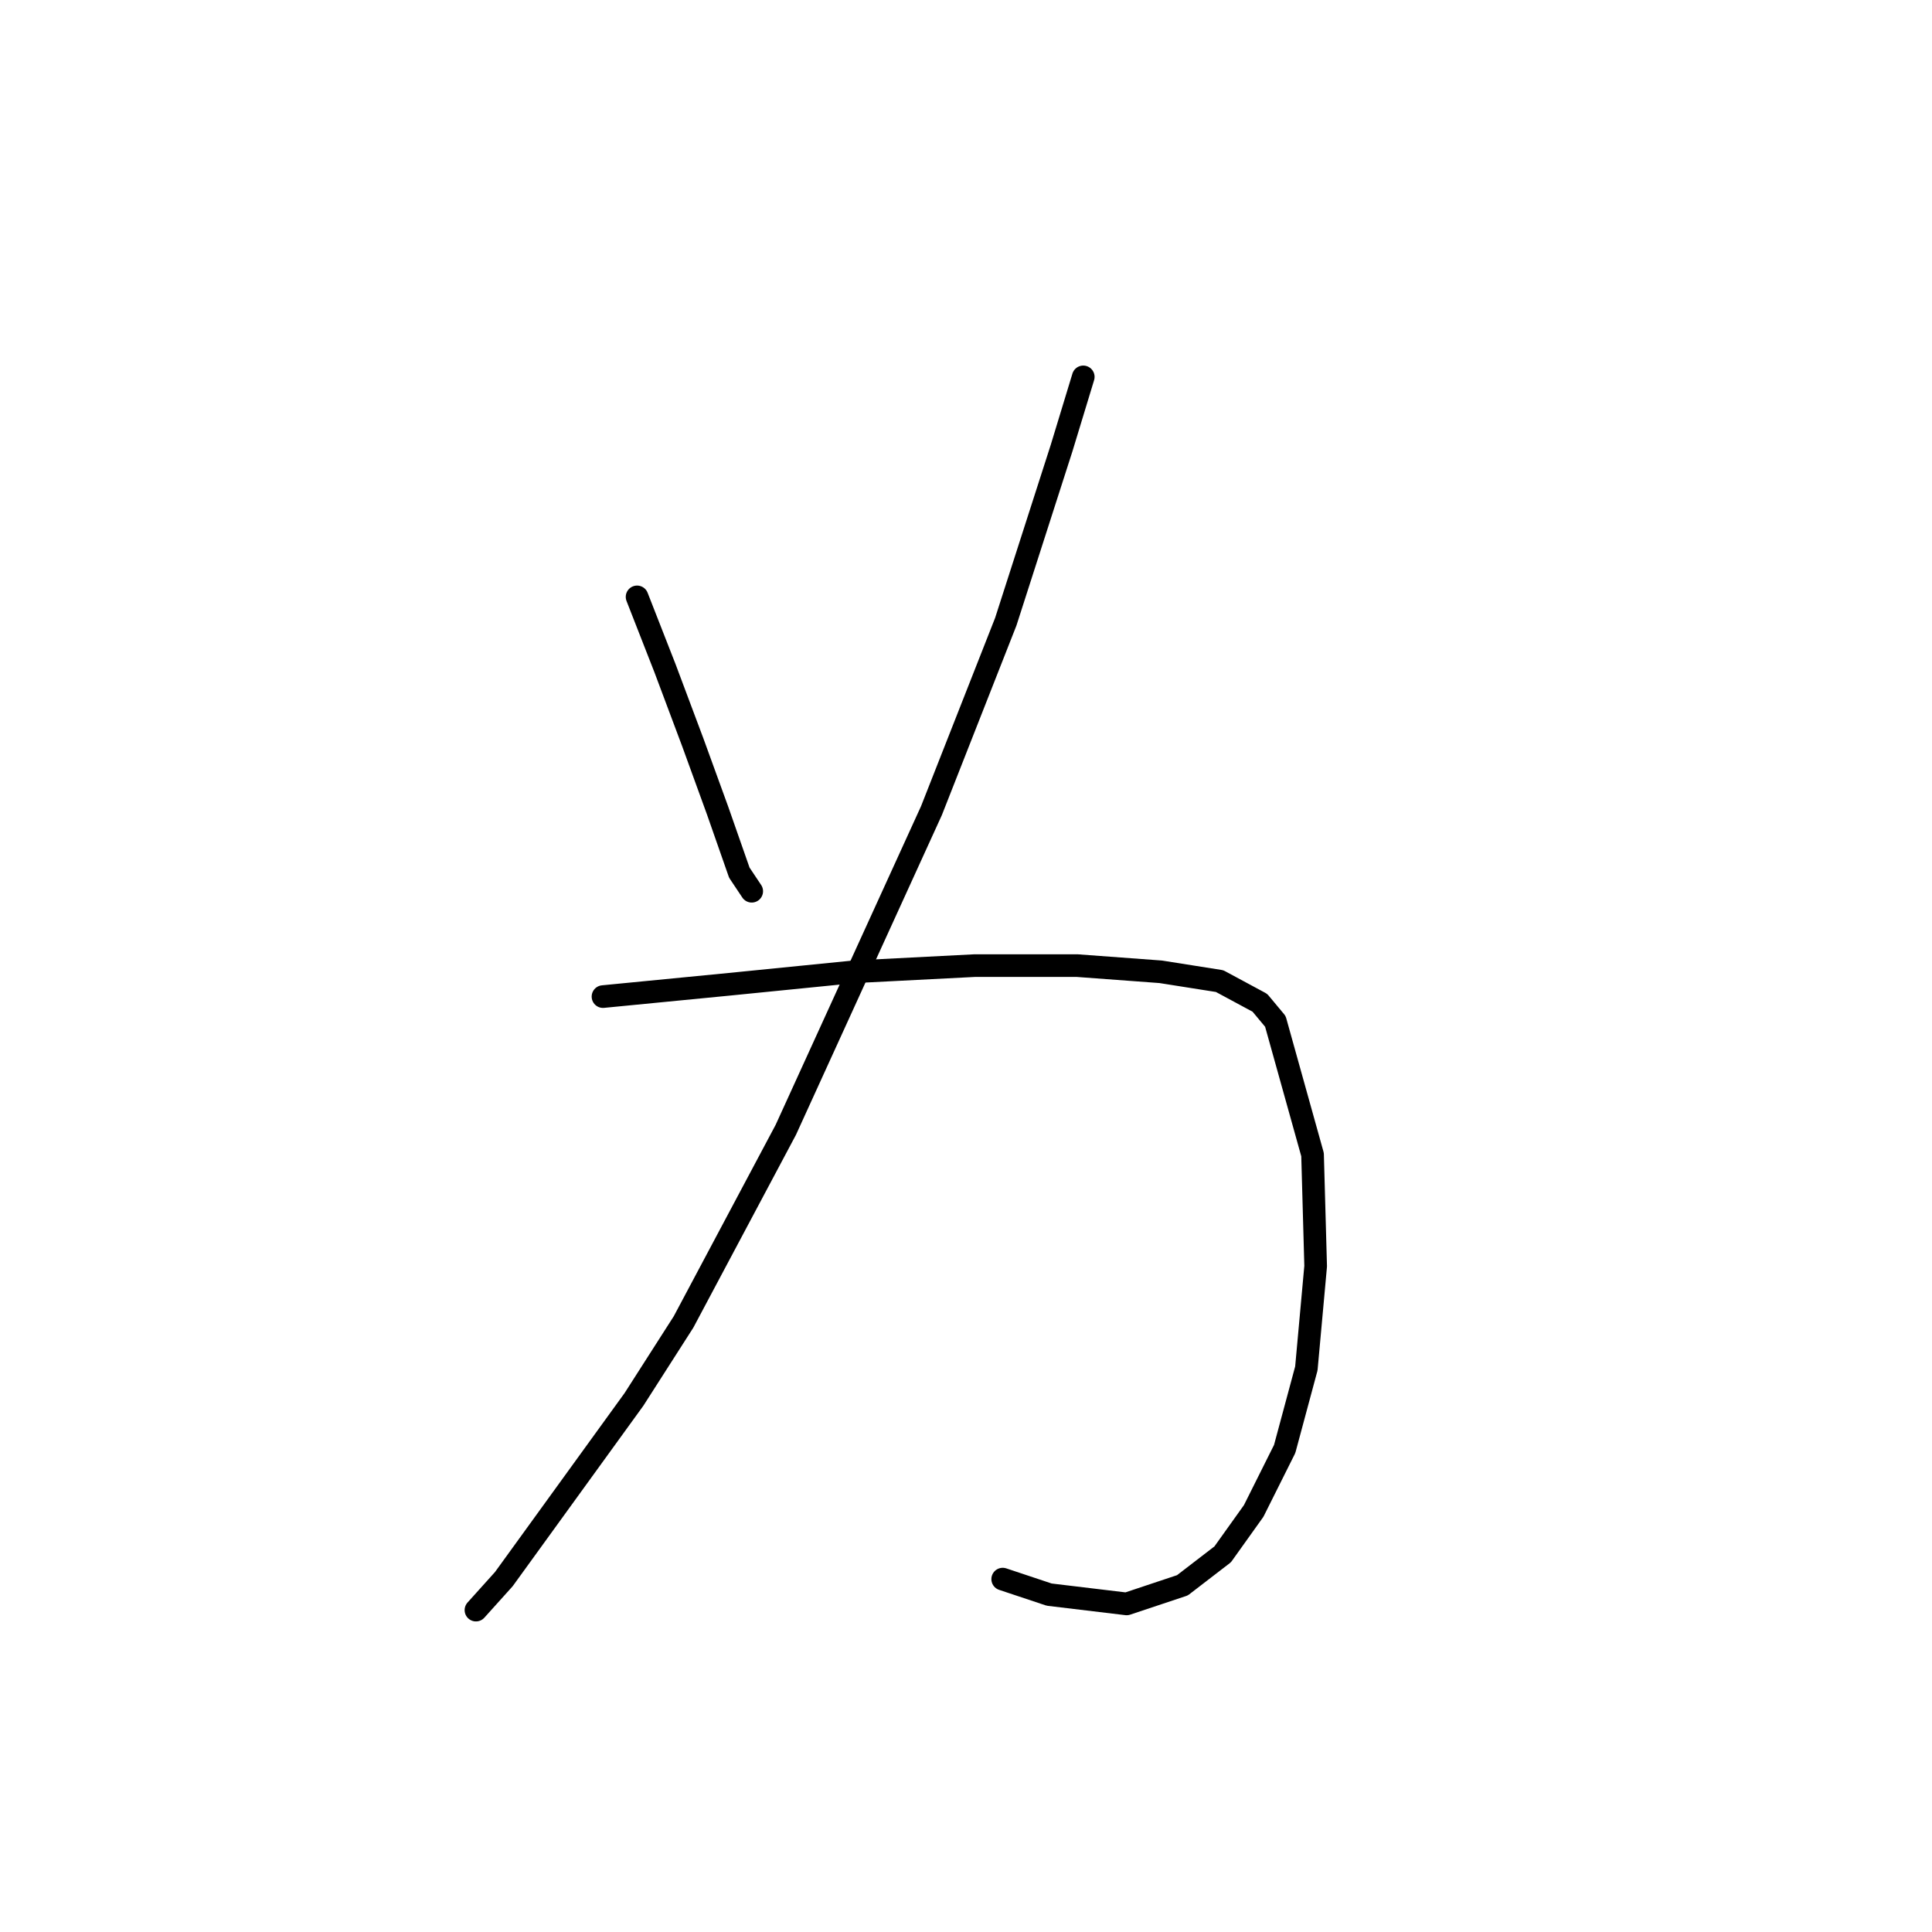 <?xml version="1.0" standalone="no"?>
    <svg width="256" height="256" xmlns="http://www.w3.org/2000/svg" version="1.1">
    <polyline stroke="black" stroke-width="3" stroke-linecap="round" fill="transparent" stroke-linejoin="round" points="84.415 79.09 88.111 88.533 91.806 98.387 95.09 107.42 97.964 115.631 99.607 118.094 99.607 118.094 " />
        <polyline stroke="black" stroke-width="3" stroke-linecap="round" fill="transparent" stroke-linejoin="round" points="143.538 49.94 140.664 59.383 133.273 82.375 123.42 107.42 104.123 149.708 90.574 175.164 84.005 185.428 66.761 209.241 63.066 213.347 63.066 213.347 " />
        <polyline stroke="black" stroke-width="3" stroke-linecap="round" fill="transparent" stroke-linejoin="round" points="79.899 132.054 96.733 130.411 113.155 128.769 129.168 127.948 142.717 127.948 153.802 128.769 161.603 130.001 166.94 132.875 168.993 135.338 173.92 152.993 174.331 167.773 173.099 181.322 170.225 191.997 166.119 200.209 162.013 205.957 156.676 210.062 149.286 212.526 139.021 211.294 132.863 209.241 132.863 209.241 " />
        </svg>
